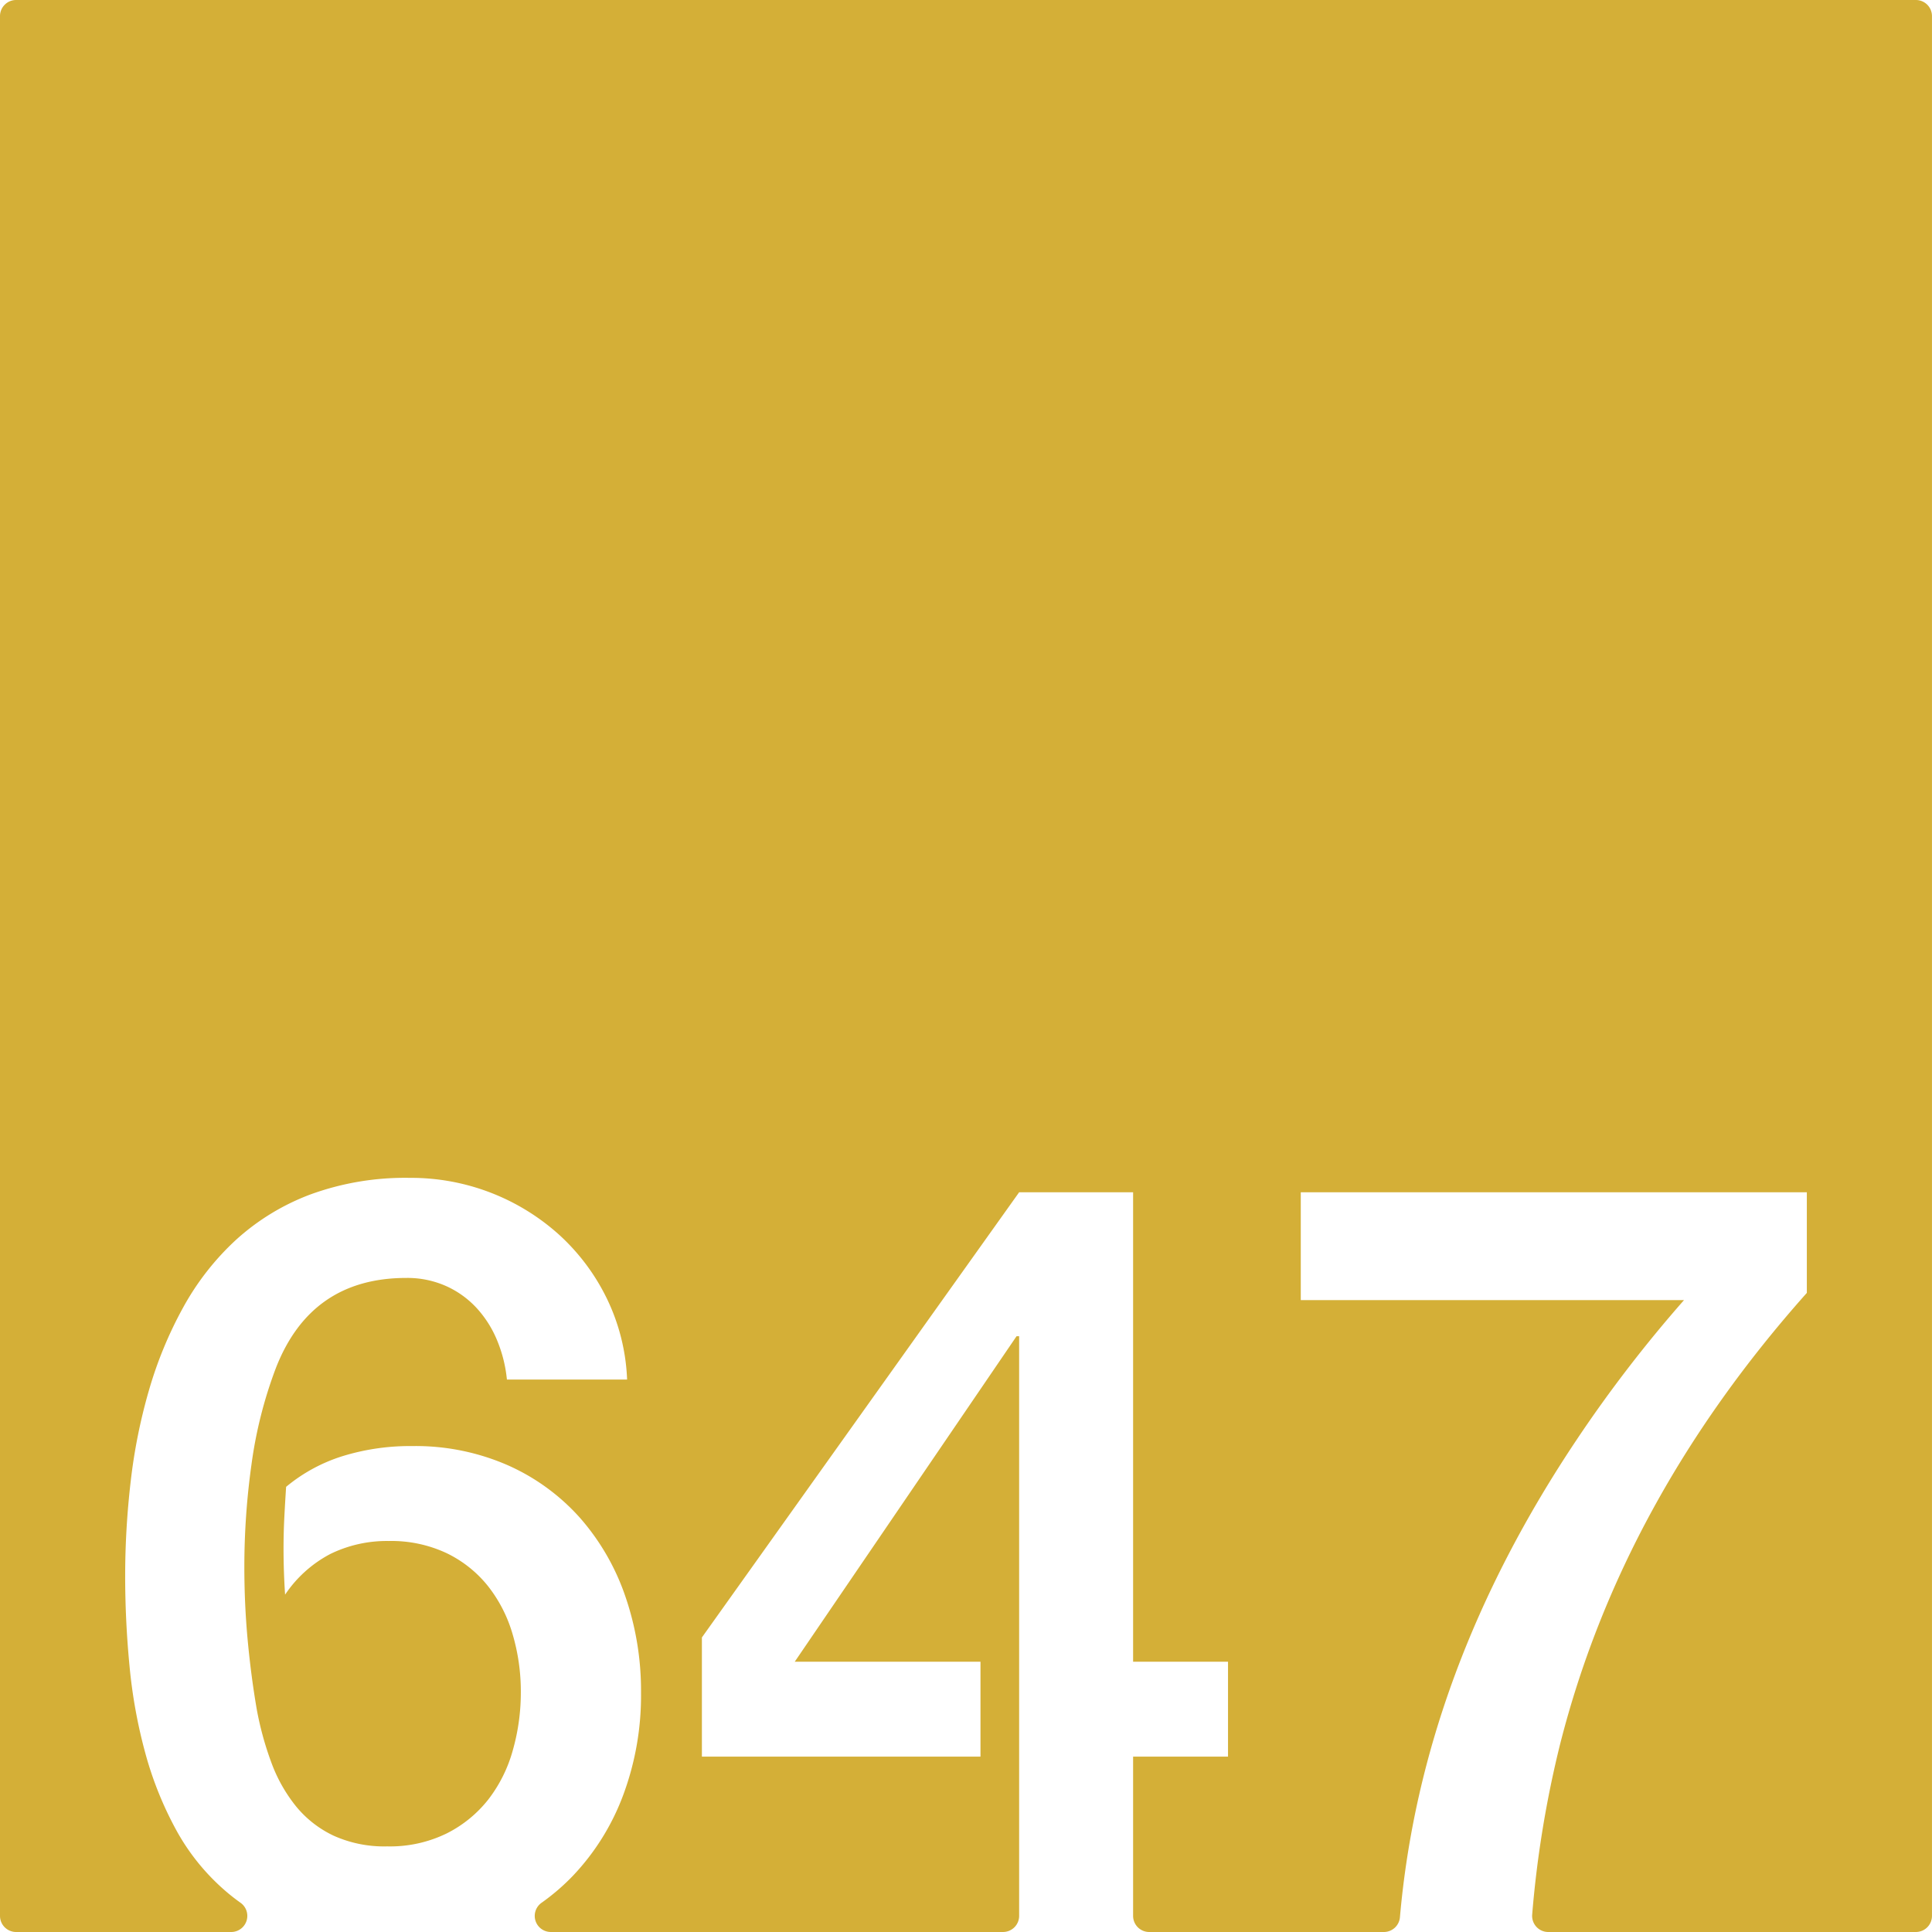 <svg xmlns="http://www.w3.org/2000/svg" width="120mm" height="120mm" viewBox="0 0 340.158 340.158">
  <g id="Zimmernummer">
      <g id="Z-03-647-M">
        <path fill="#D4AF37" stroke="none" d="M337.323,0H2.835A2.835,2.835,0,0,0,0,2.835V337.323a2.835,2.835,0,0,0,2.835,2.835H40.719a2.835,2.835,0,0,0,1.6-5.168q-1.365-.972-2.616-2.053a38.634,38.634,0,0,1-8.719-10.807,62.344,62.344,0,0,1-5.405-13.486,90.08,90.08,0,0,1-2.769-15.258q-.774-7.992-.772-15.984A144.226,144.226,0,0,1,23,260.917,97.352,97.352,0,0,1,26.219,244.8a70.994,70.994,0,0,1,6.04-14.621,46.742,46.742,0,0,1,9.309-11.9,40.714,40.714,0,0,1,13.123-7.992,48.647,48.647,0,0,1,17.483-2.907A38.912,38.912,0,0,1,98.512,217.46a37.13,37.13,0,0,1,8.356,11.215,35.824,35.824,0,0,1,3.542,14.215H89.249a24.094,24.094,0,0,0-1.726-6.9,19.224,19.224,0,0,0-3.633-5.723,16.479,16.479,0,0,0-5.4-3.859A16.764,16.764,0,0,0,71.539,225q-16.8,0-22.978,15.894a76.739,76.739,0,0,0-4.269,16.846,129.86,129.86,0,0,0-1.271,18.119q0,6.63.59,12.941t1.59,12.125a55.838,55.838,0,0,0,2.543,9.309,27.2,27.2,0,0,0,4.314,7.721,19.028,19.028,0,0,0,6.629,5.222,21.658,21.658,0,0,0,9.491,1.907,22.7,22.7,0,0,0,10.445-2.27,21.709,21.709,0,0,0,7.356-5.994,25.057,25.057,0,0,0,4.313-8.674A37.141,37.141,0,0,0,91.7,297.927a35.554,35.554,0,0,0-1.453-10.219,24.81,24.81,0,0,0-4.36-8.49,20.987,20.987,0,0,0-7.265-5.767,22.892,22.892,0,0,0-10.172-2.135,22.641,22.641,0,0,0-10.263,2.271,21.754,21.754,0,0,0-7.992,7.174q-.273-4.086-.273-8.082,0-2.815.137-5.5t.317-5.4a29.113,29.113,0,0,1,9.945-5.405,40.233,40.233,0,0,1,12.216-1.771,40.492,40.492,0,0,1,16.938,3.406,37.209,37.209,0,0,1,12.669,9.264,40.993,40.993,0,0,1,7.946,13.76,50.967,50.967,0,0,1,2.771,16.982,50.183,50.183,0,0,1-3.134,18.027,41.8,41.8,0,0,1-8.809,14.168,38.313,38.313,0,0,1-5.593,4.82,2.83,2.83,0,0,0,1.661,5.126H176.6a2.835,2.835,0,0,0,2.835-2.835V235.261h-.454l-39.053,57.307h32.7v16.711H123.579V288.3l55.854-78.379H199.5v82.647h16.711v16.711H199.5v28.044a2.835,2.835,0,0,0,2.835,2.835h41.324a2.838,2.838,0,0,0,2.821-2.606q3.795-43.308,31.217-84.219A235.352,235.352,0,0,1,296.5,228.9H229.021V209.921h89.1v17.711Q285.6,264.142,274.7,307.009a187.98,187.98,0,0,0-4.936,30.086,2.834,2.834,0,0,0,2.829,3.063h64.726a2.836,2.836,0,0,0,2.835-2.835V2.835A2.835,2.835,0,0,0,337.323,0Z"/>
      </g>
    </g>
</svg>
